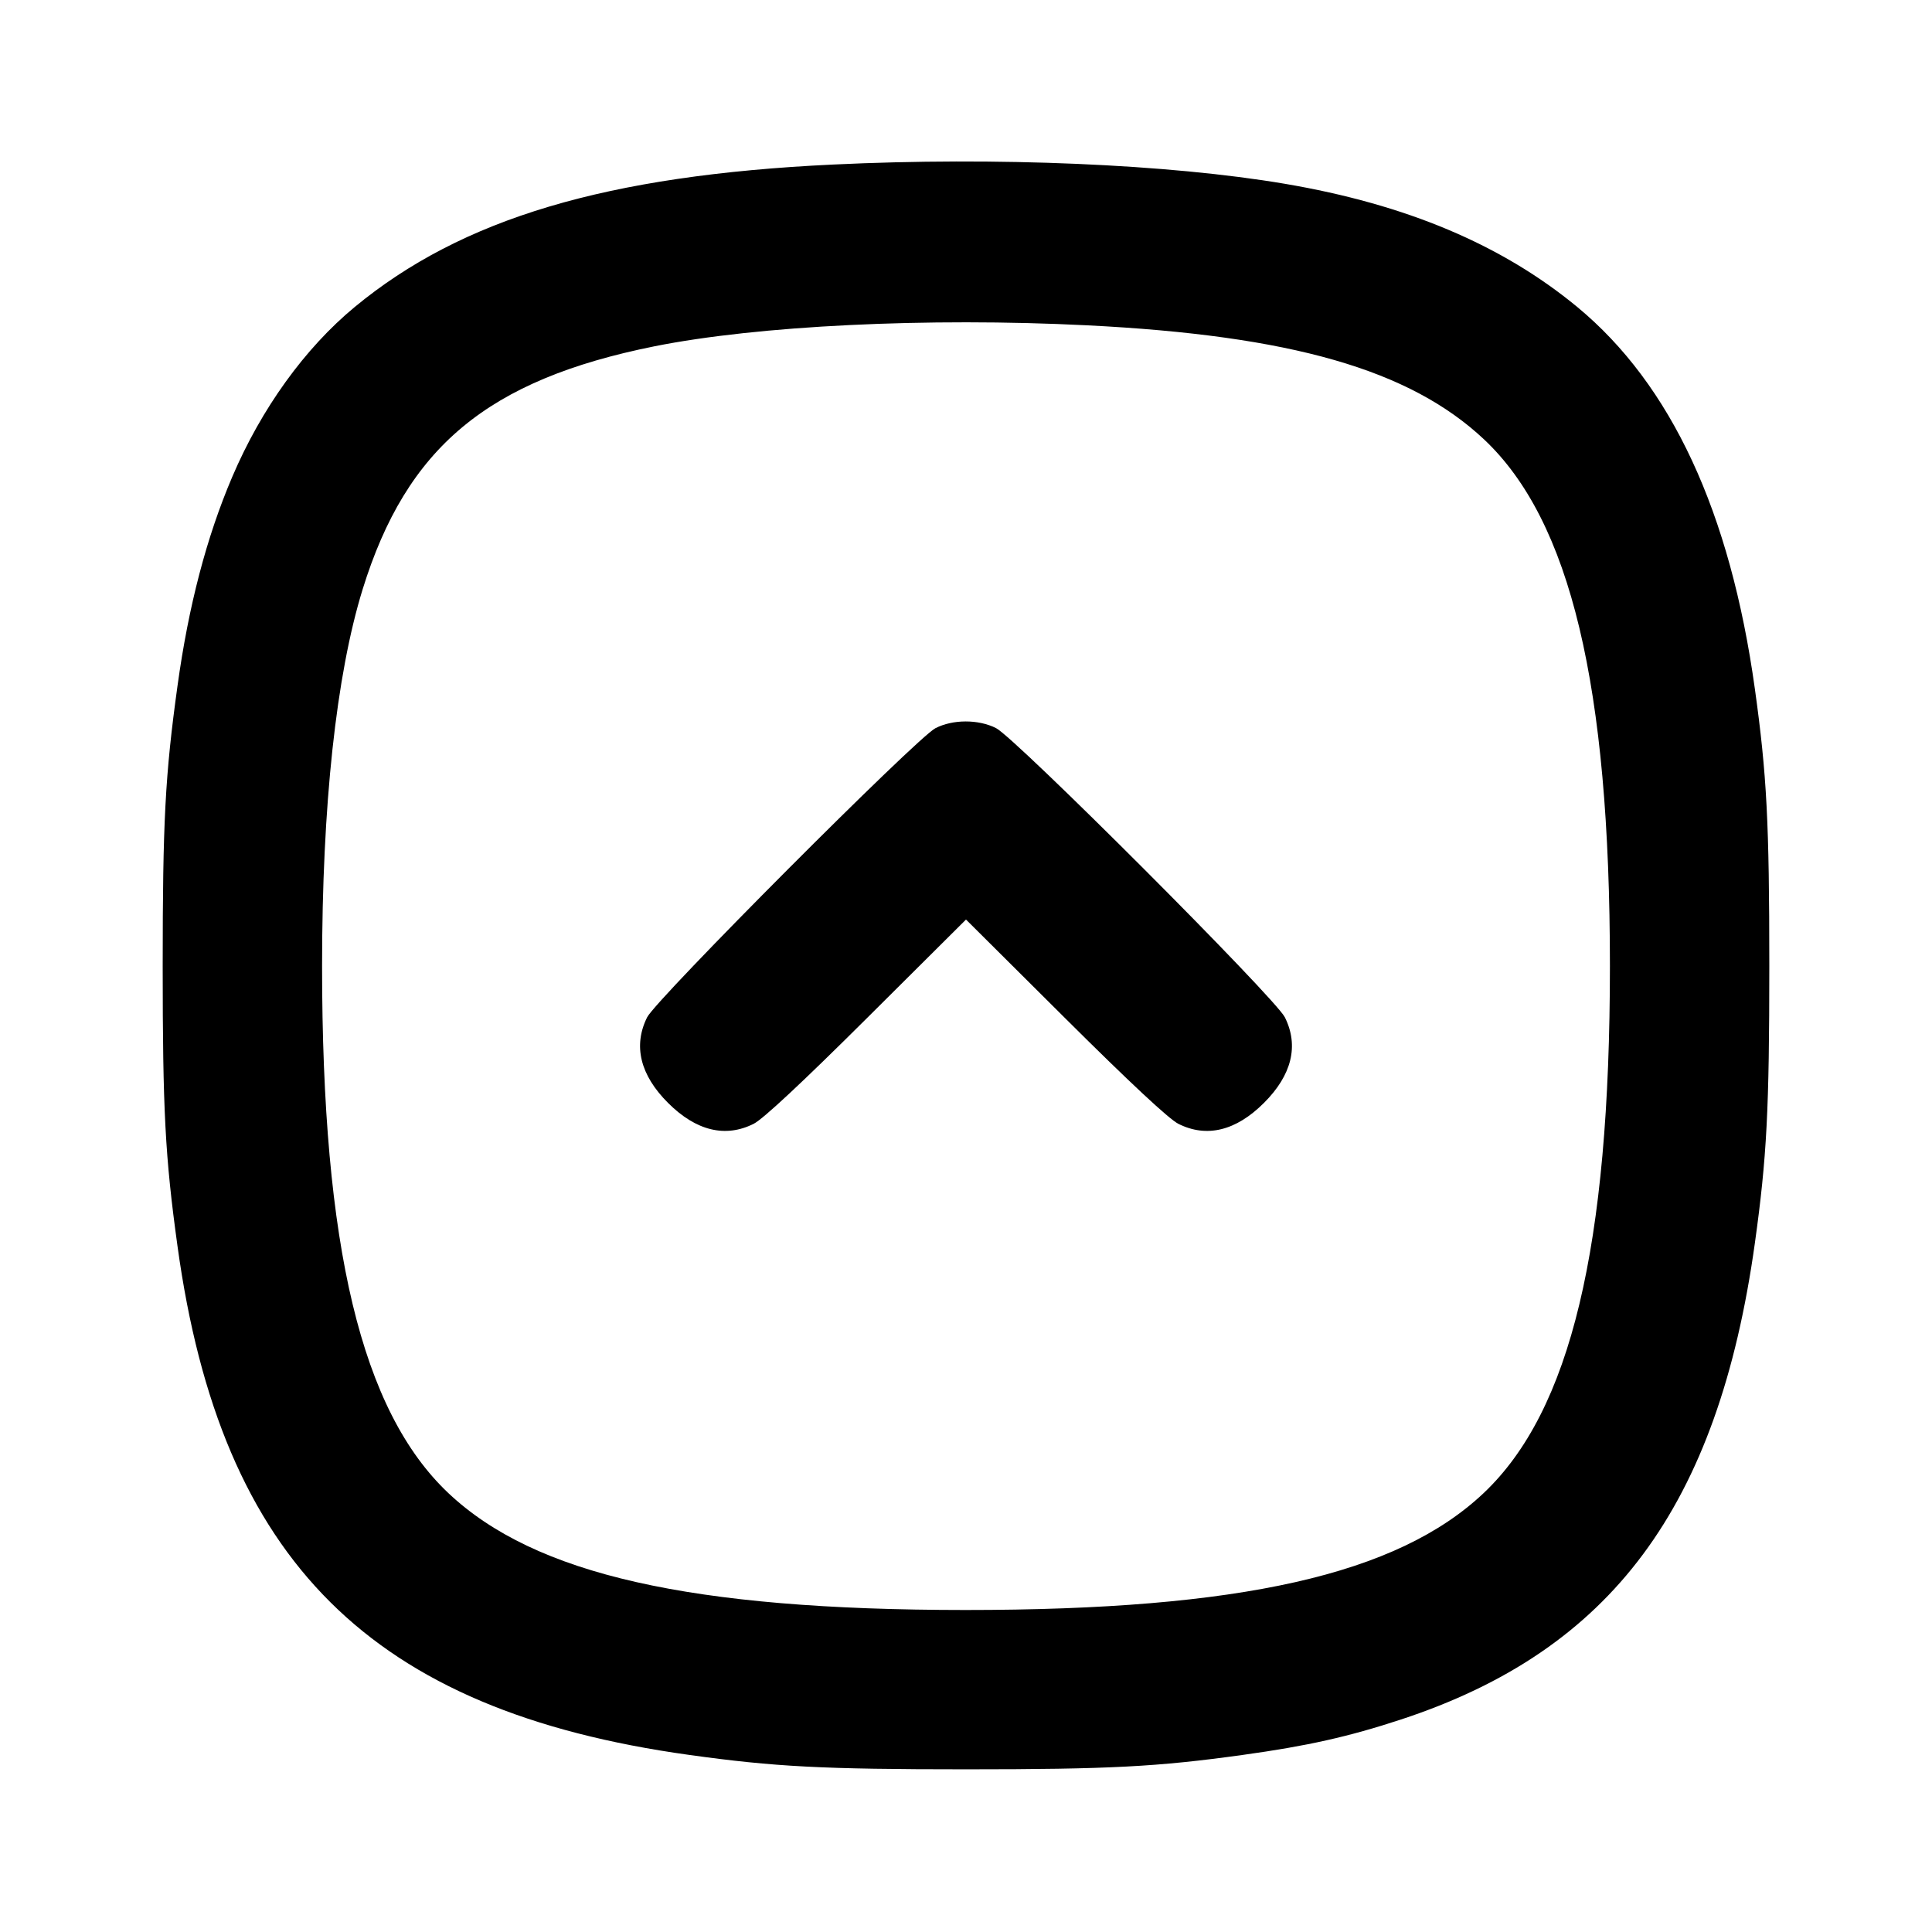 <svg xmlns="http://www.w3.org/2000/svg" width="24" height="24" viewBox="0 0 24 24" fill="none" stroke="currentColor" stroke-width="2" stroke-linecap="round" stroke-linejoin="round" class="icon icon-tabler icons-tabler-outline icon-tabler-square-rounded-chevron-up"><path d="M10.349 2.044 C 7.535 2.178,5.738 2.713,4.406 3.814 C 3.787 4.326,3.247 5.075,2.885 5.924 C 2.566 6.671,2.342 7.527,2.205 8.520 C 2.051 9.633,2.021 10.208,2.021 12.000 C 2.021 13.792,2.051 14.367,2.205 15.480 C 2.744 19.396,4.610 21.251,8.560 21.800 C 9.623 21.948,10.220 21.979,12.000 21.979 C 13.780 21.979,14.377 21.948,15.440 21.800 C 16.241 21.689,16.753 21.574,17.401 21.361 C 20.018 20.502,21.344 18.717,21.800 15.440 C 21.948 14.377,21.979 13.780,21.979 12.000 C 21.979 10.220,21.948 9.623,21.800 8.560 C 21.494 6.357,20.759 4.778,19.594 3.814 C 18.657 3.040,17.469 2.539,15.960 2.283 C 14.520 2.039,12.378 1.947,10.349 2.044 M13.500 4.041 C 16.040 4.168,17.512 4.591,18.435 5.458 C 19.509 6.468,19.999 8.517,19.999 12.000 C 19.999 15.490,19.511 17.527,18.430 18.548 C 17.356 19.562,15.410 20.000,11.992 20.000 C 8.581 19.999,6.644 19.561,5.570 18.548 C 4.489 17.527,4.001 15.490,4.001 12.000 C 4.001 10.005,4.176 8.385,4.505 7.320 C 5.052 5.555,6.056 4.719,8.129 4.302 C 9.412 4.045,11.521 3.942,13.500 4.041 M11.620 9.046 C 11.387 9.166,8.154 12.409,8.039 12.637 C 7.863 12.990,7.952 13.355,8.299 13.701 C 8.646 14.048,9.011 14.137,9.363 13.960 C 9.479 13.901,9.961 13.452,10.770 12.647 L 12.000 11.423 13.230 12.647 C 14.039 13.452,14.521 13.901,14.637 13.960 C 14.989 14.137,15.354 14.048,15.701 13.701 C 16.048 13.355,16.137 12.990,15.961 12.637 C 15.841 12.397,12.611 9.163,12.372 9.044 C 12.151 8.934,11.836 8.935,11.620 9.046 " stroke="none" fill="black" fill-rule="evenodd"></path></svg>